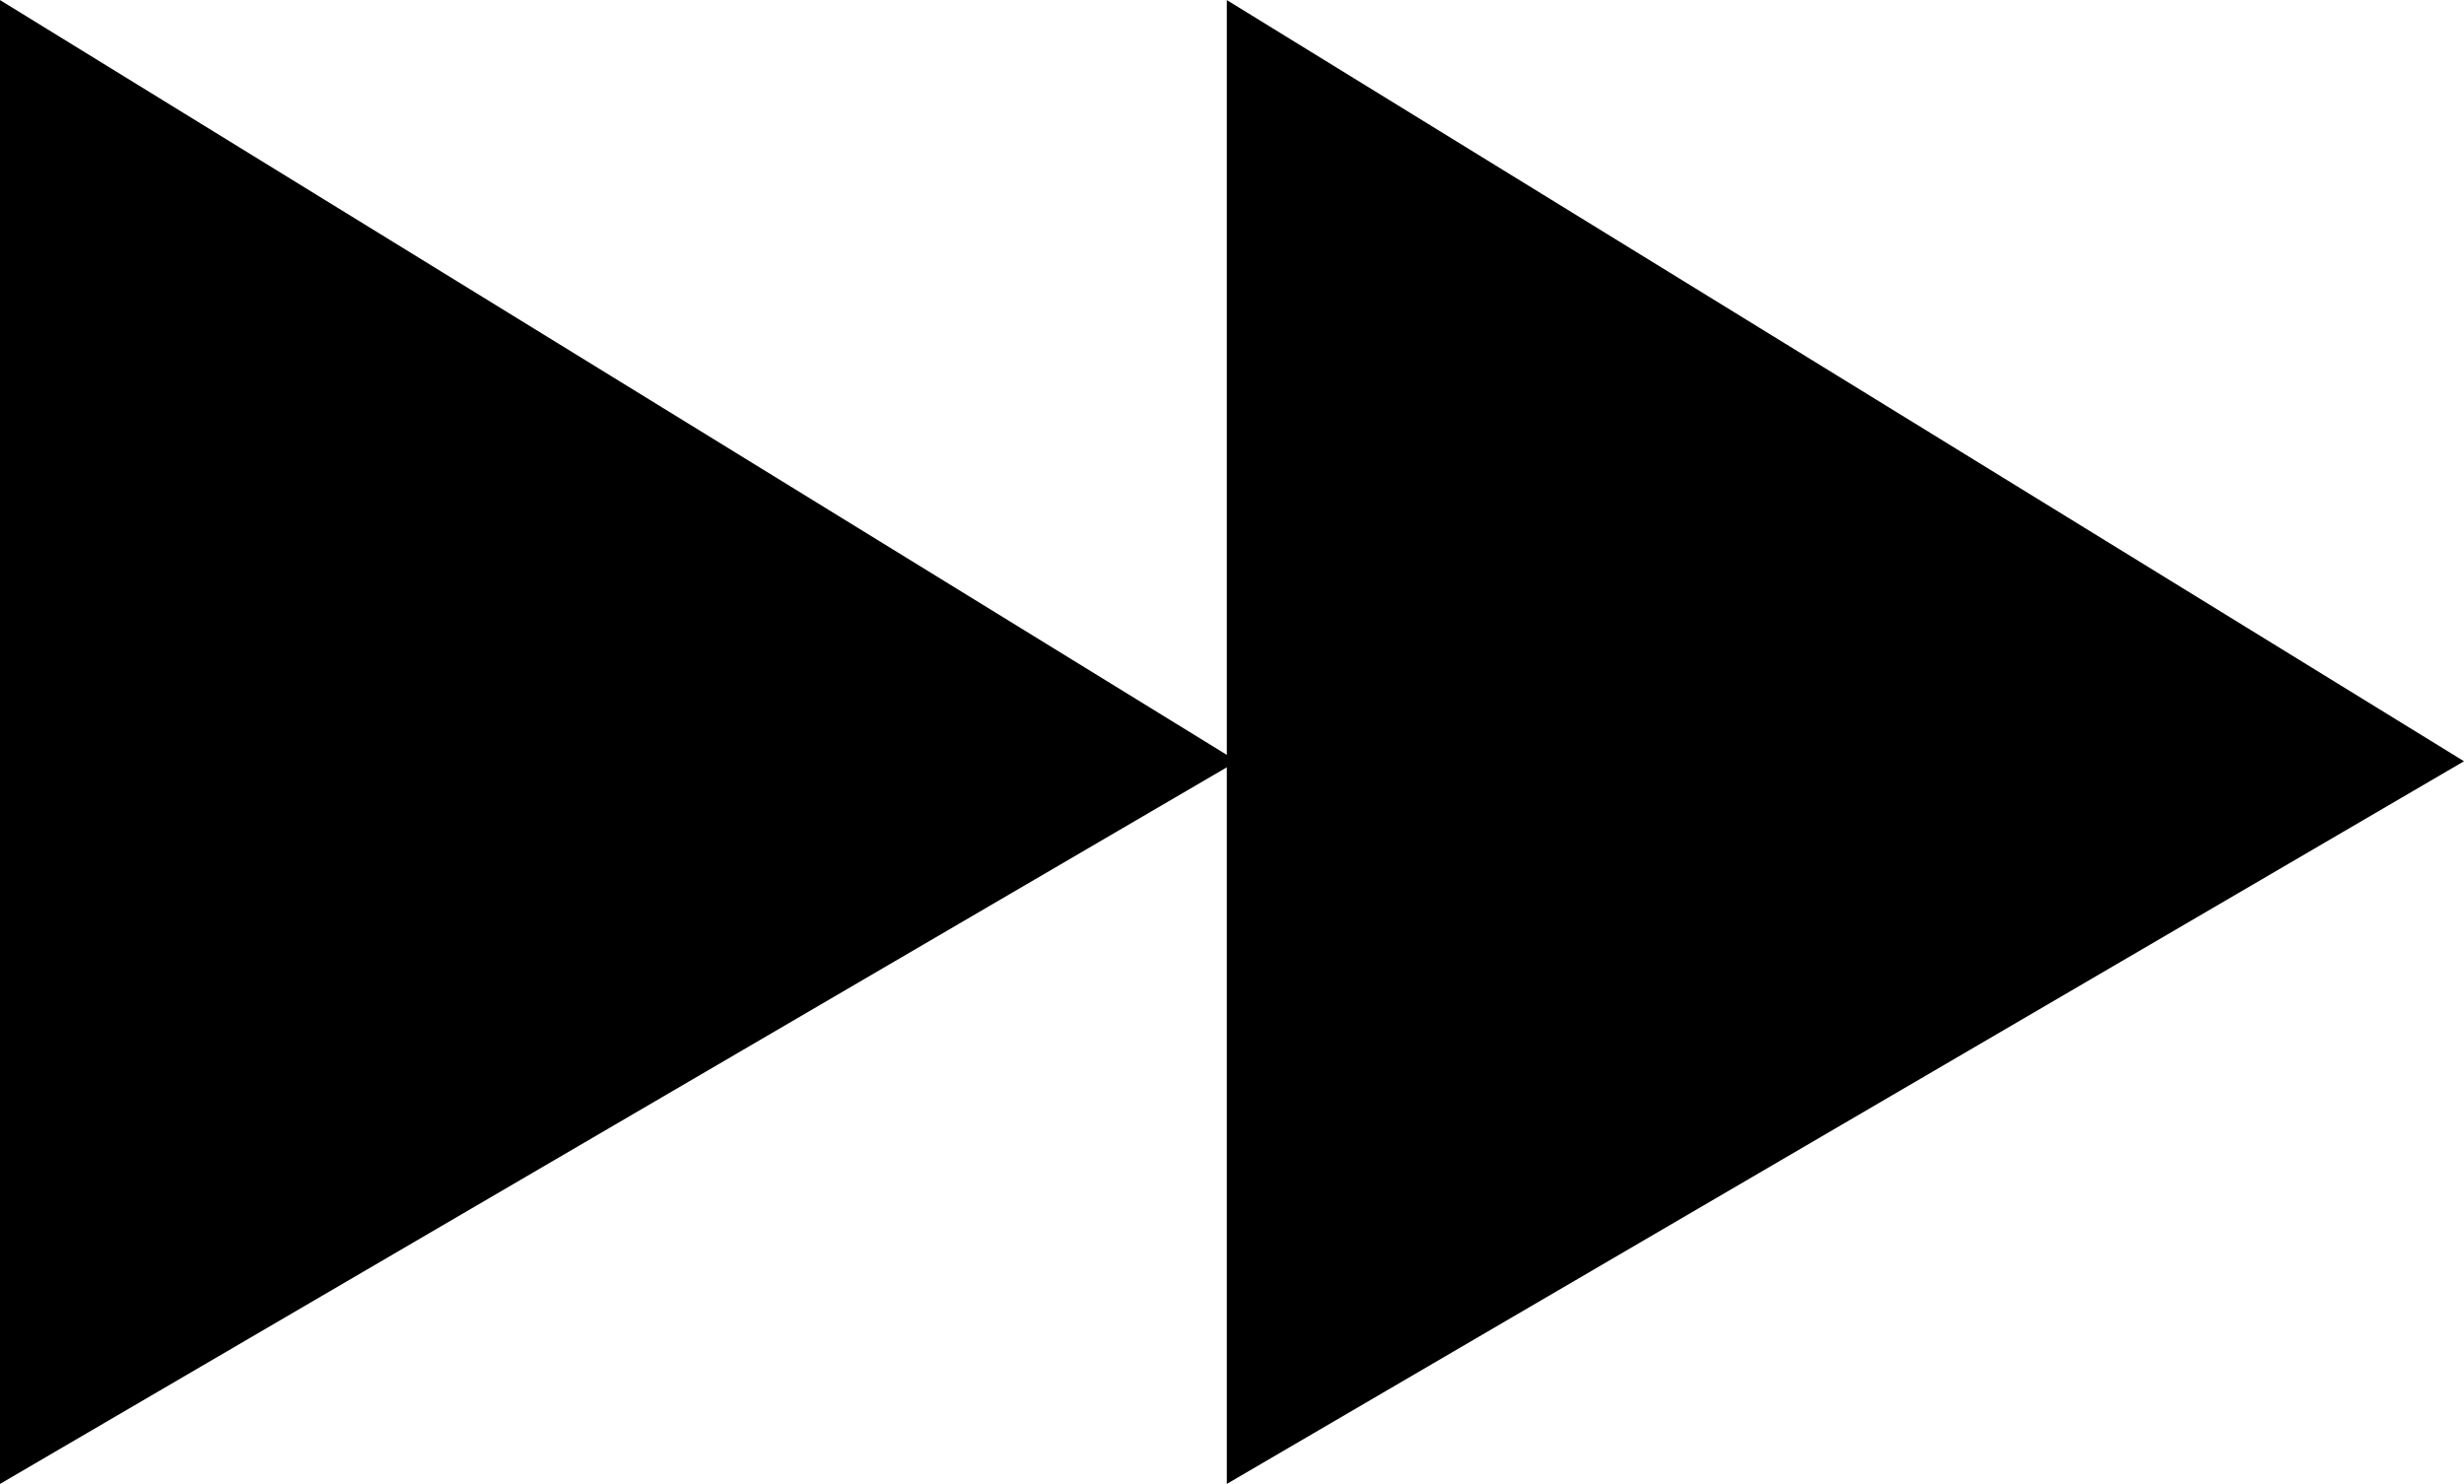 <svg id="Groupe_206" data-name="Groupe 206" xmlns="http://www.w3.org/2000/svg" width="37.542" height="22.613" viewBox="0 0 37.542 22.613">
  <path fill="dark" id="Tracé_55" data-name="Tracé 55" d="M5143.943,8222.346v-22.613l18.85,11.6Z" transform="translate(-5143.943 -8199.732)"/>
  <path fill="dark" id="Tracé_56" data-name="Tracé 56" d="M5143.943,8222.346v-22.613l18.85,11.6Z" transform="translate(-5125.251 -8199.732)"/>
</svg>

